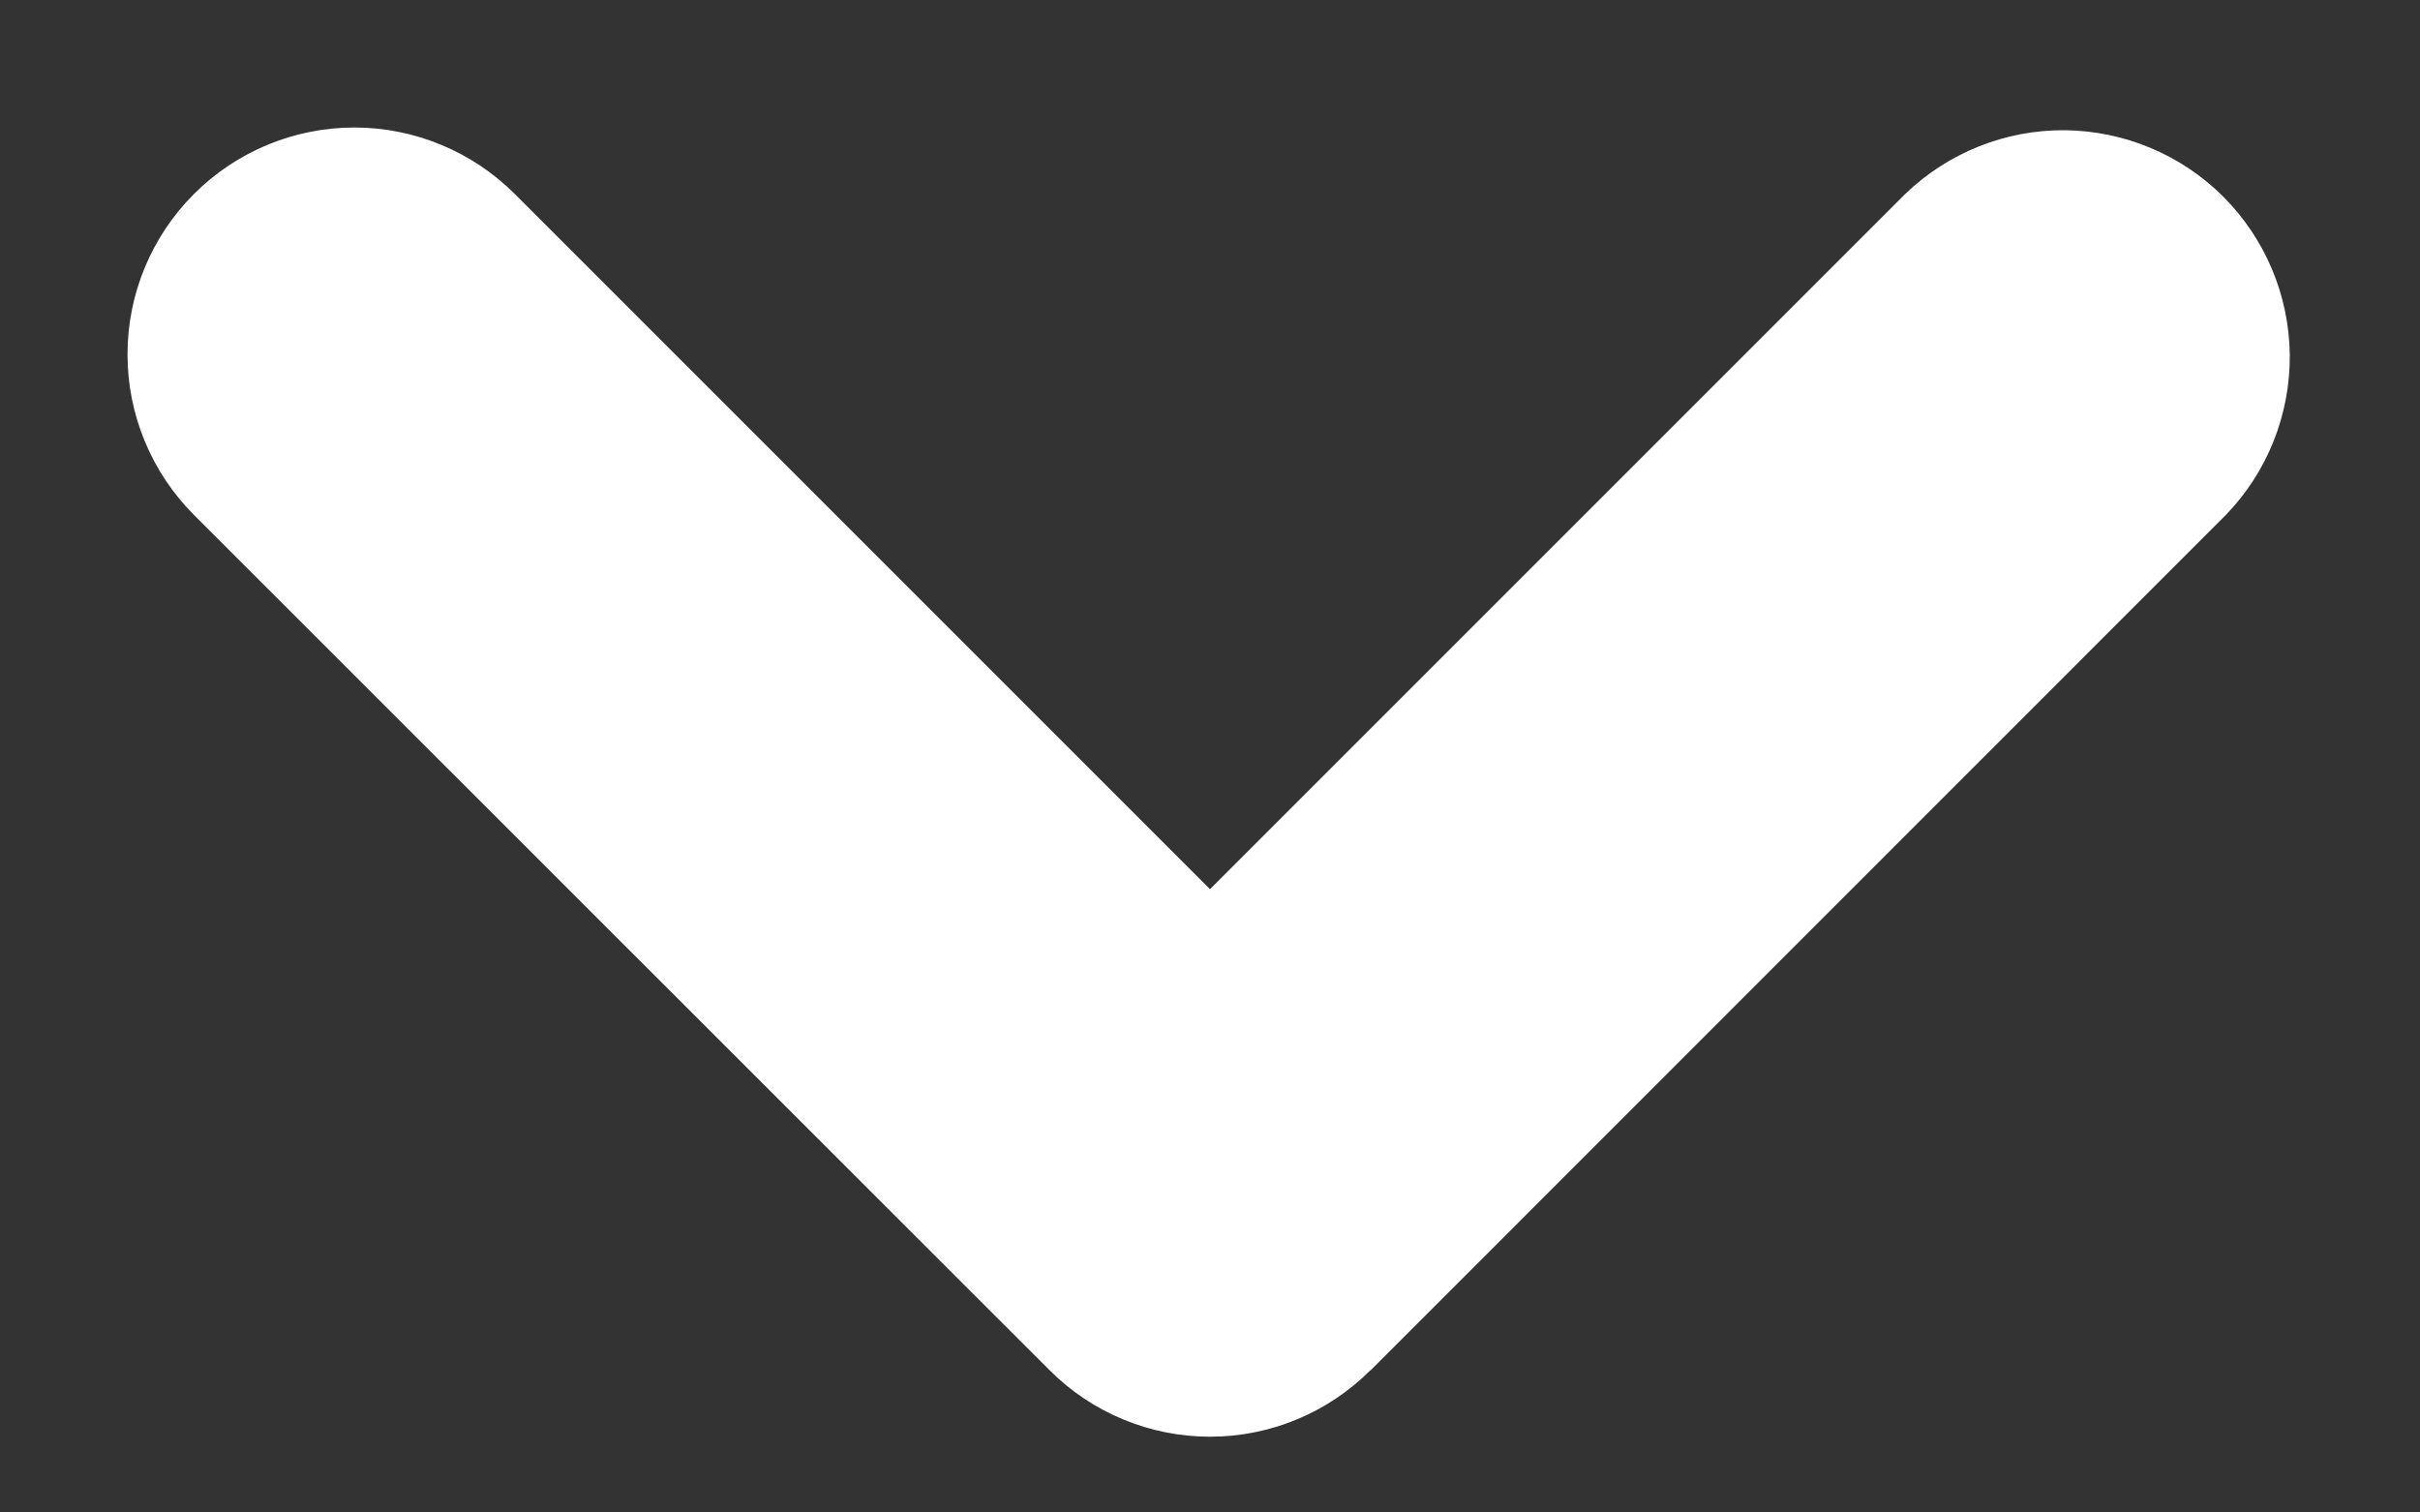 <svg width="16" height="10" viewBox="0 0 16 10" fill="none" xmlns="http://www.w3.org/2000/svg">
<rect x="0" y="0" width="16" height="10" fill="#333333" stroke="none"/>
<path fill-rule="evenodd" clip-rule="evenodd" d="M9.06 9.06C8.779 9.341 8.398 9.499 8 9.499C7.603 9.499 7.221 9.341 6.94 9.06L1.282 3.404C1.001 3.123 0.843 2.741 0.843 2.343C0.843 1.945 1.001 1.564 1.283 1.282C1.564 1.001 1.946 0.843 2.343 0.843C2.741 0.843 3.123 1.002 3.404 1.283L8 5.879L12.596 1.283C12.879 1.01 13.258 0.858 13.651 0.861C14.044 0.865 14.421 1.022 14.699 1.3C14.977 1.578 15.135 1.954 15.139 2.348C15.142 2.741 14.991 3.12 14.718 3.403L9.061 9.061L9.06 9.06Z" fill="white"/>
</svg>
